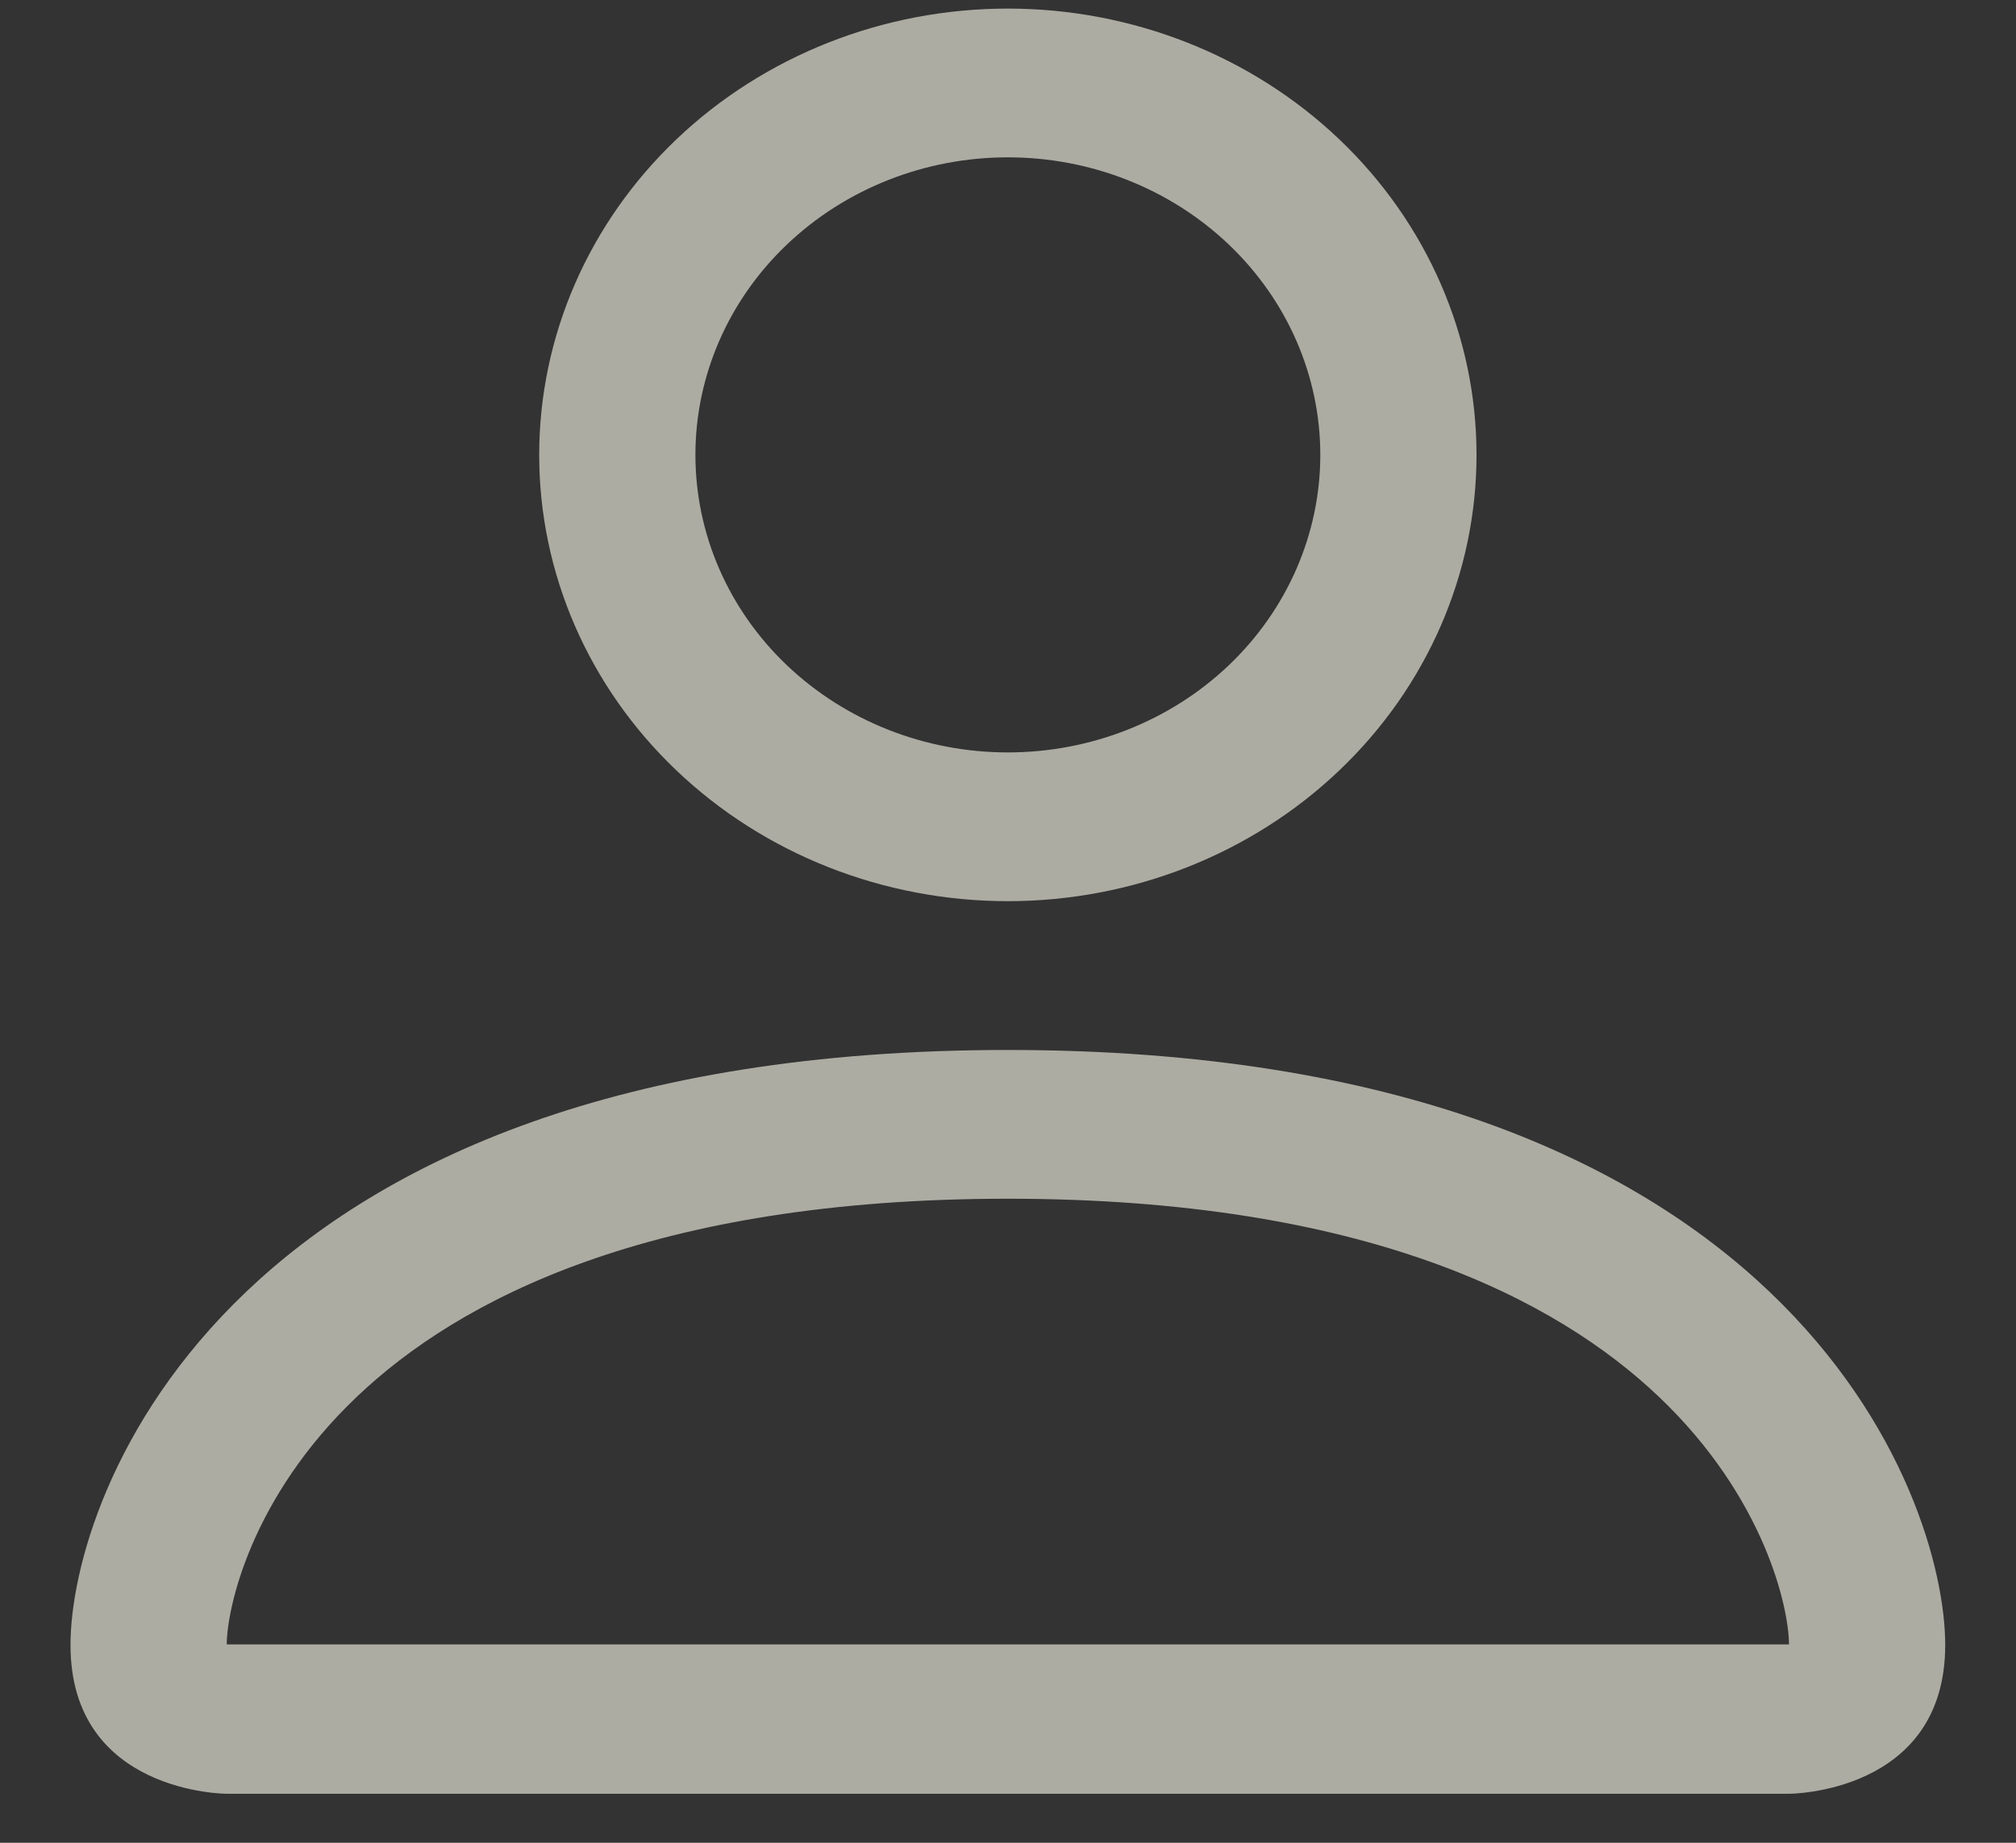 <svg width="35" height="32" viewBox="0 0 35 32" fill="none" xmlns="http://www.w3.org/2000/svg">
<rect x="0" y="0" width="35" height="32" fill="#333333" stroke="none"/>
<g clip-path="url(#clip0_666_26463)">
<path d="M17.497 15.649C19.655 15.649 21.725 14.833 23.251 13.379C24.777 11.926 25.634 9.955 25.634 7.899C25.634 5.844 24.777 3.873 23.251 2.419C21.725 0.966 19.655 0.149 17.497 0.149C15.339 0.149 13.27 0.966 11.744 2.419C10.218 3.873 9.361 5.844 9.361 7.899C9.361 9.955 10.218 11.926 11.744 13.379C13.27 14.833 15.339 15.649 17.497 15.649V15.649ZM22.922 7.899C22.922 9.269 22.35 10.584 21.333 11.553C20.316 12.521 18.936 13.066 17.497 13.066C16.059 13.066 14.679 12.521 13.662 11.553C12.644 10.584 12.073 9.269 12.073 7.899C12.073 6.529 12.644 5.215 13.662 4.246C14.679 3.277 16.059 2.732 17.497 2.732C18.936 2.732 20.316 3.277 21.333 4.246C22.35 5.215 22.922 6.529 22.922 7.899V7.899ZM33.771 28.566C33.771 31.149 31.059 31.149 31.059 31.149H3.936C3.936 31.149 1.224 31.149 1.224 28.566C1.224 25.983 3.936 18.233 17.497 18.233C31.059 18.233 33.771 25.983 33.771 28.566ZM31.059 28.555C31.056 27.92 30.641 26.008 28.802 24.257C27.034 22.573 23.706 20.816 17.497 20.816C11.286 20.816 7.961 22.573 6.193 24.257C4.354 26.008 3.942 27.92 3.936 28.555H31.059Z" fill="#FFFDEE" fill-opacity="0.6"/>
</g>
<defs>
<clipPath id="clip0_666_26463">
<rect width="34" height="31" fill="white" transform="translate(0.5 0.149)"/>
</clipPath>
</defs>
</svg>
